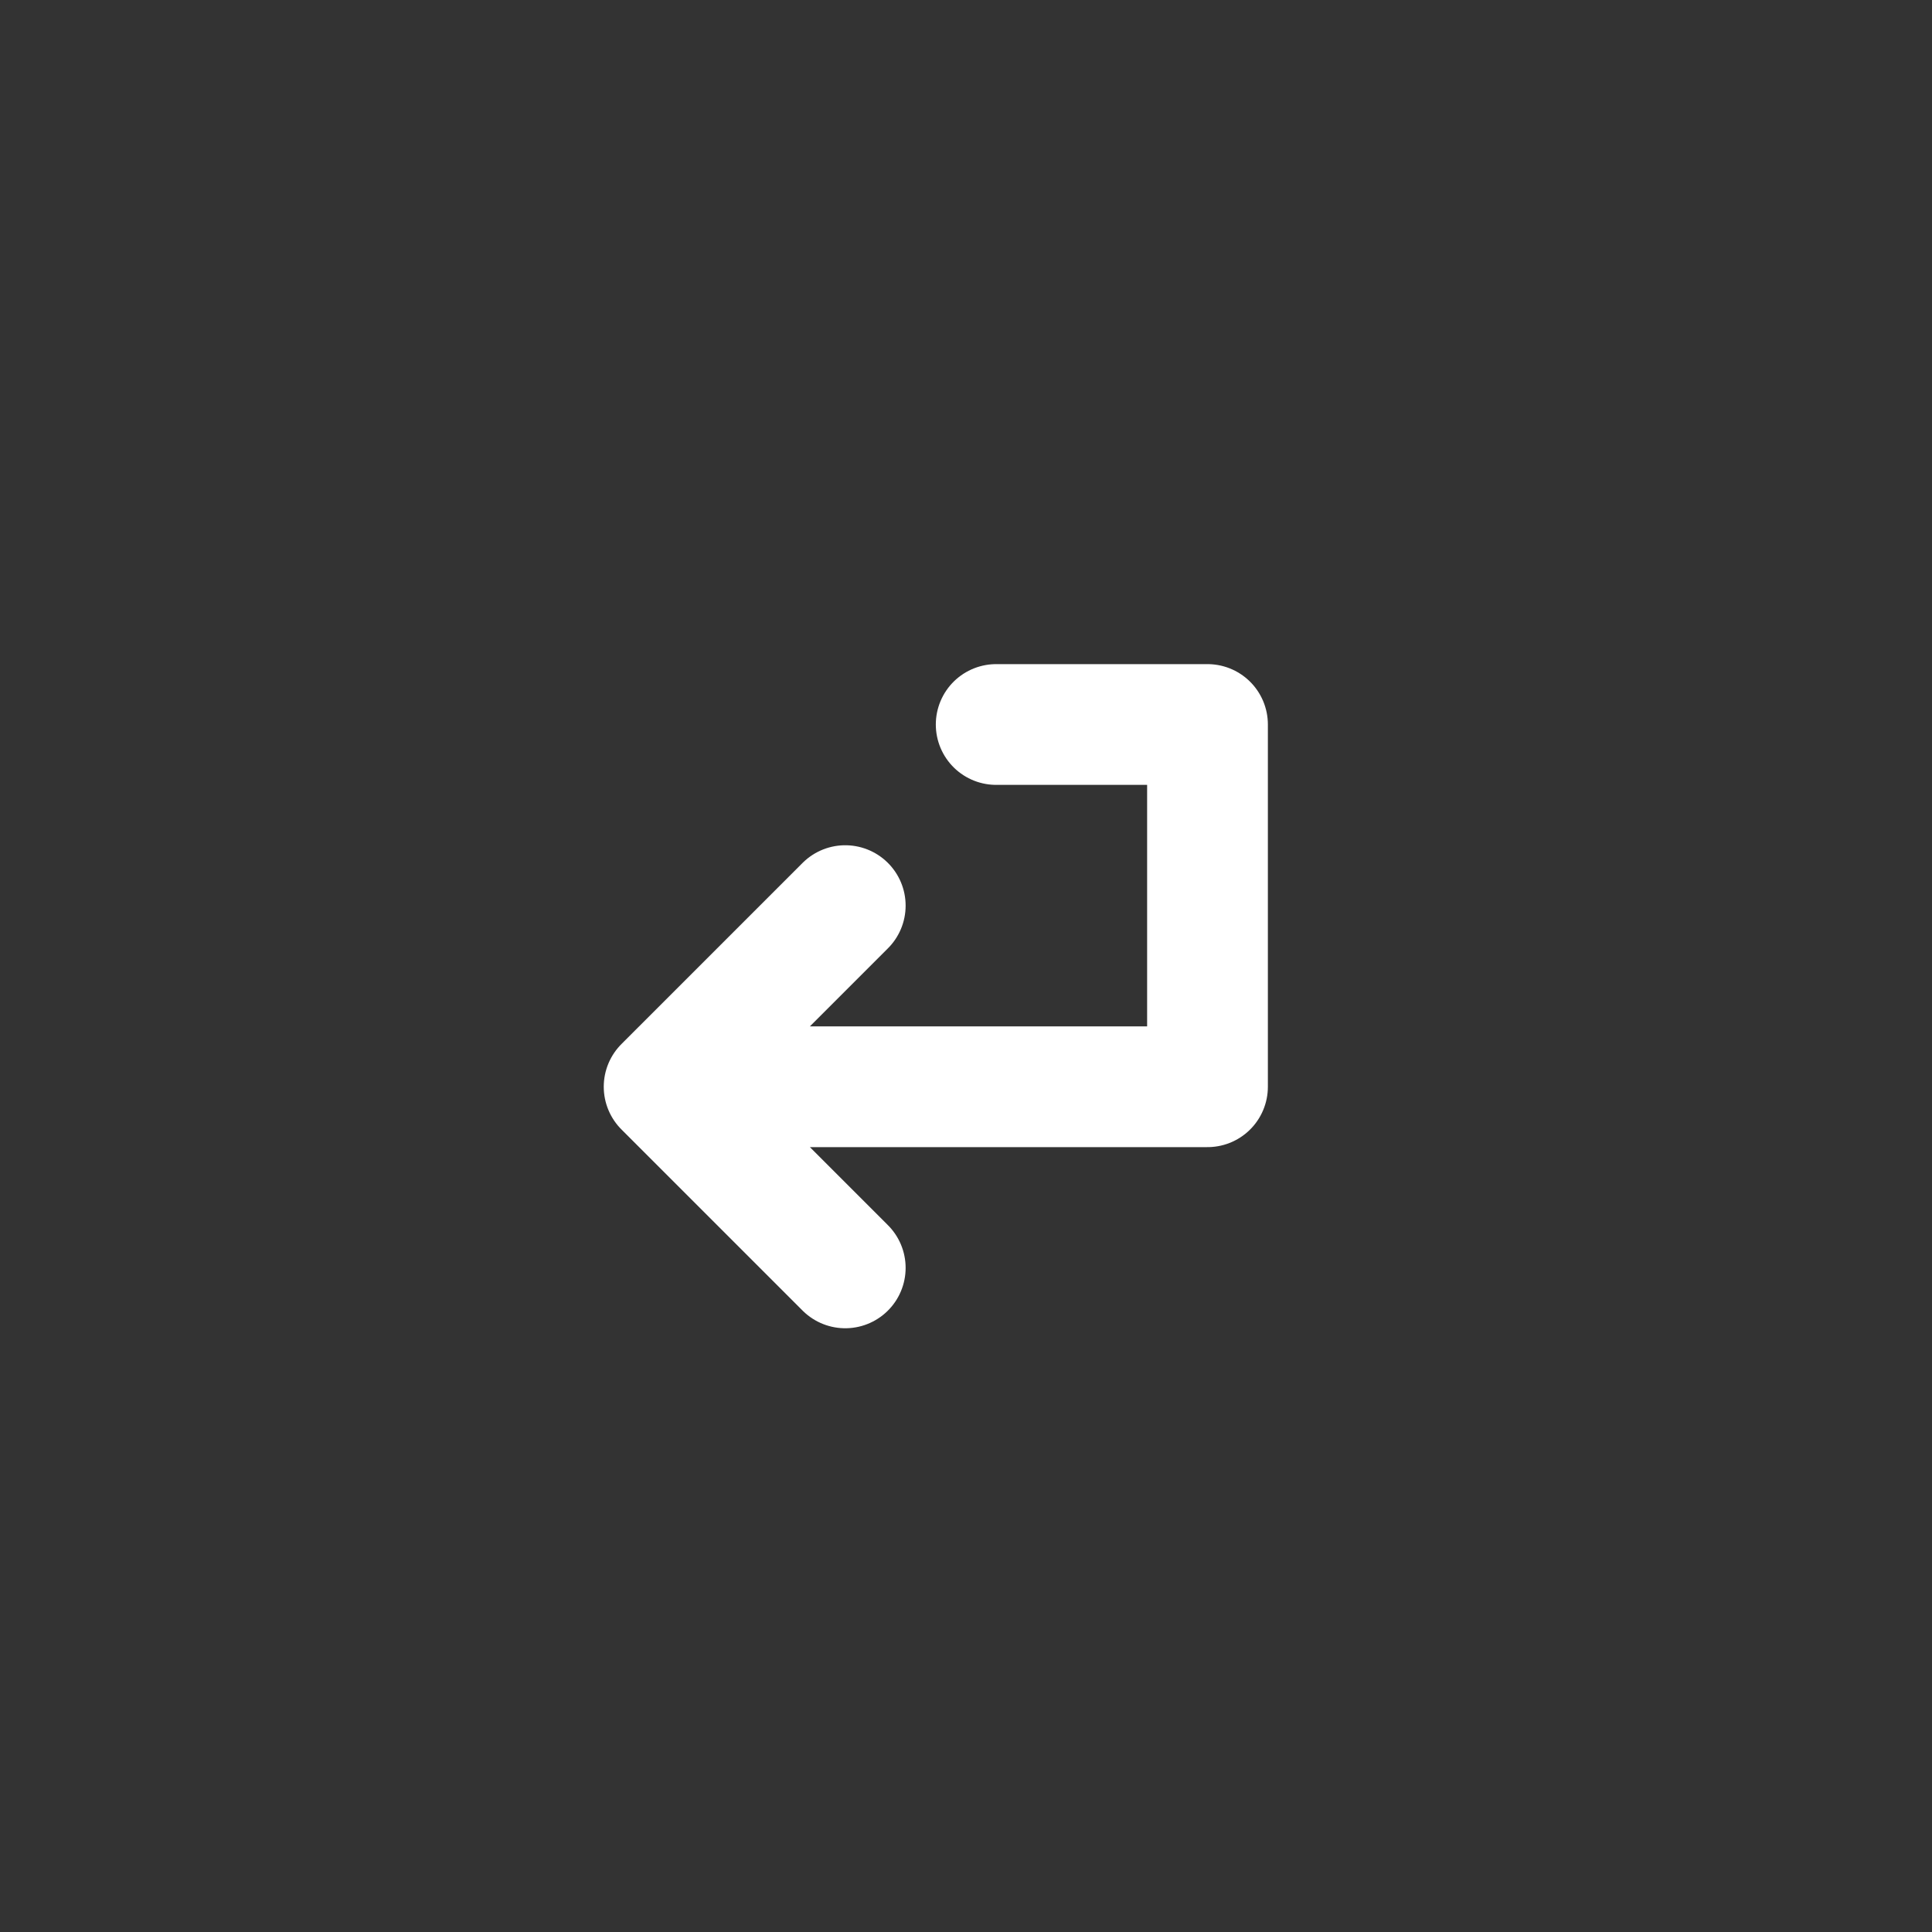 <svg width="32" height="32" viewBox="0 0 32 32" fill="none" xmlns="http://www.w3.org/2000/svg">
<rect x="0" y="0" width="32" height="32" fill="#333333" stroke="none"/>
<path d="M11 18L14 21M11 18L14 15M11 18H20V12H16.5" stroke="white" stroke-width="2" stroke-linecap="round" stroke-linejoin="round"/>
</svg>
